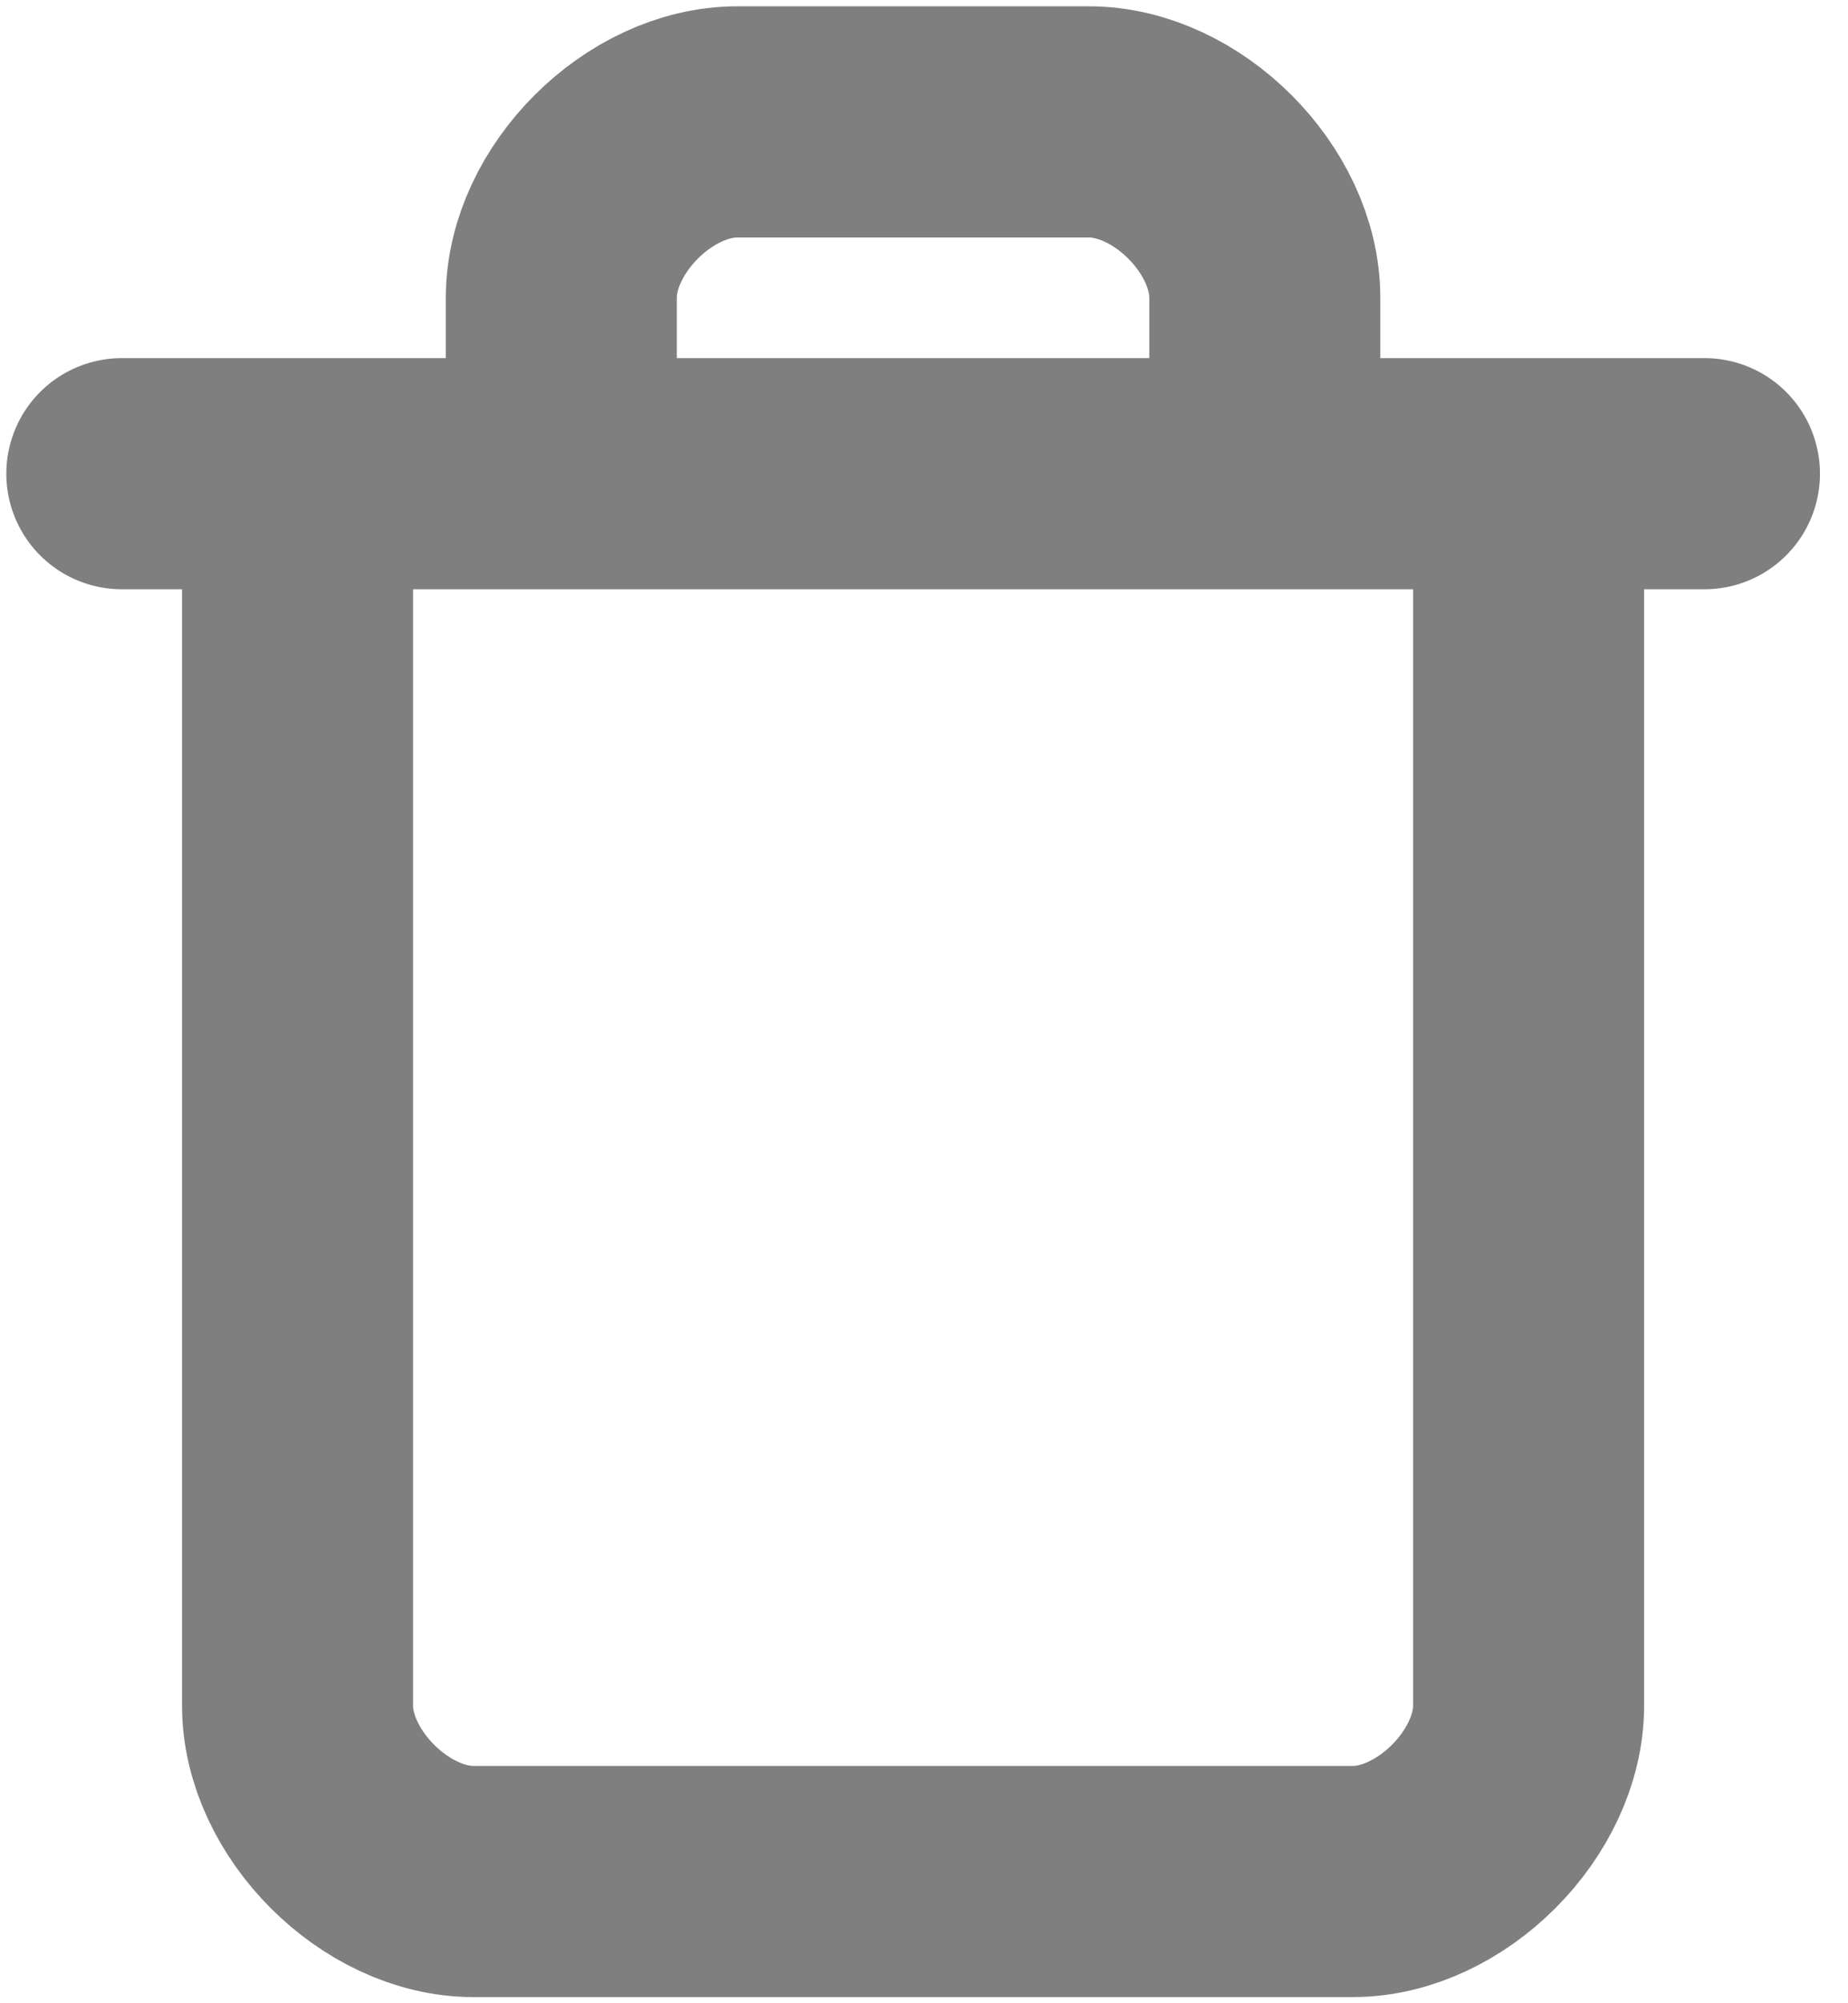<svg width="12" height="13" viewBox="0 0 12 13" fill="none" xmlns="http://www.w3.org/2000/svg">
<path d="M0.791 3.074H11.068M9.926 3.074V11.068C9.926 11.639 9.355 12.21 8.784 12.21H3.074C2.503 12.21 1.932 11.639 1.932 11.068V3.074M3.645 3.074V1.932C3.645 1.361 4.216 0.791 4.787 0.791H7.071C7.642 0.791 8.213 1.361 8.213 1.932V3.074" stroke="black" stroke-opacity="0.5" stroke-width="1.5" stroke-linecap="round" stroke-linejoin="round"/>
</svg>
